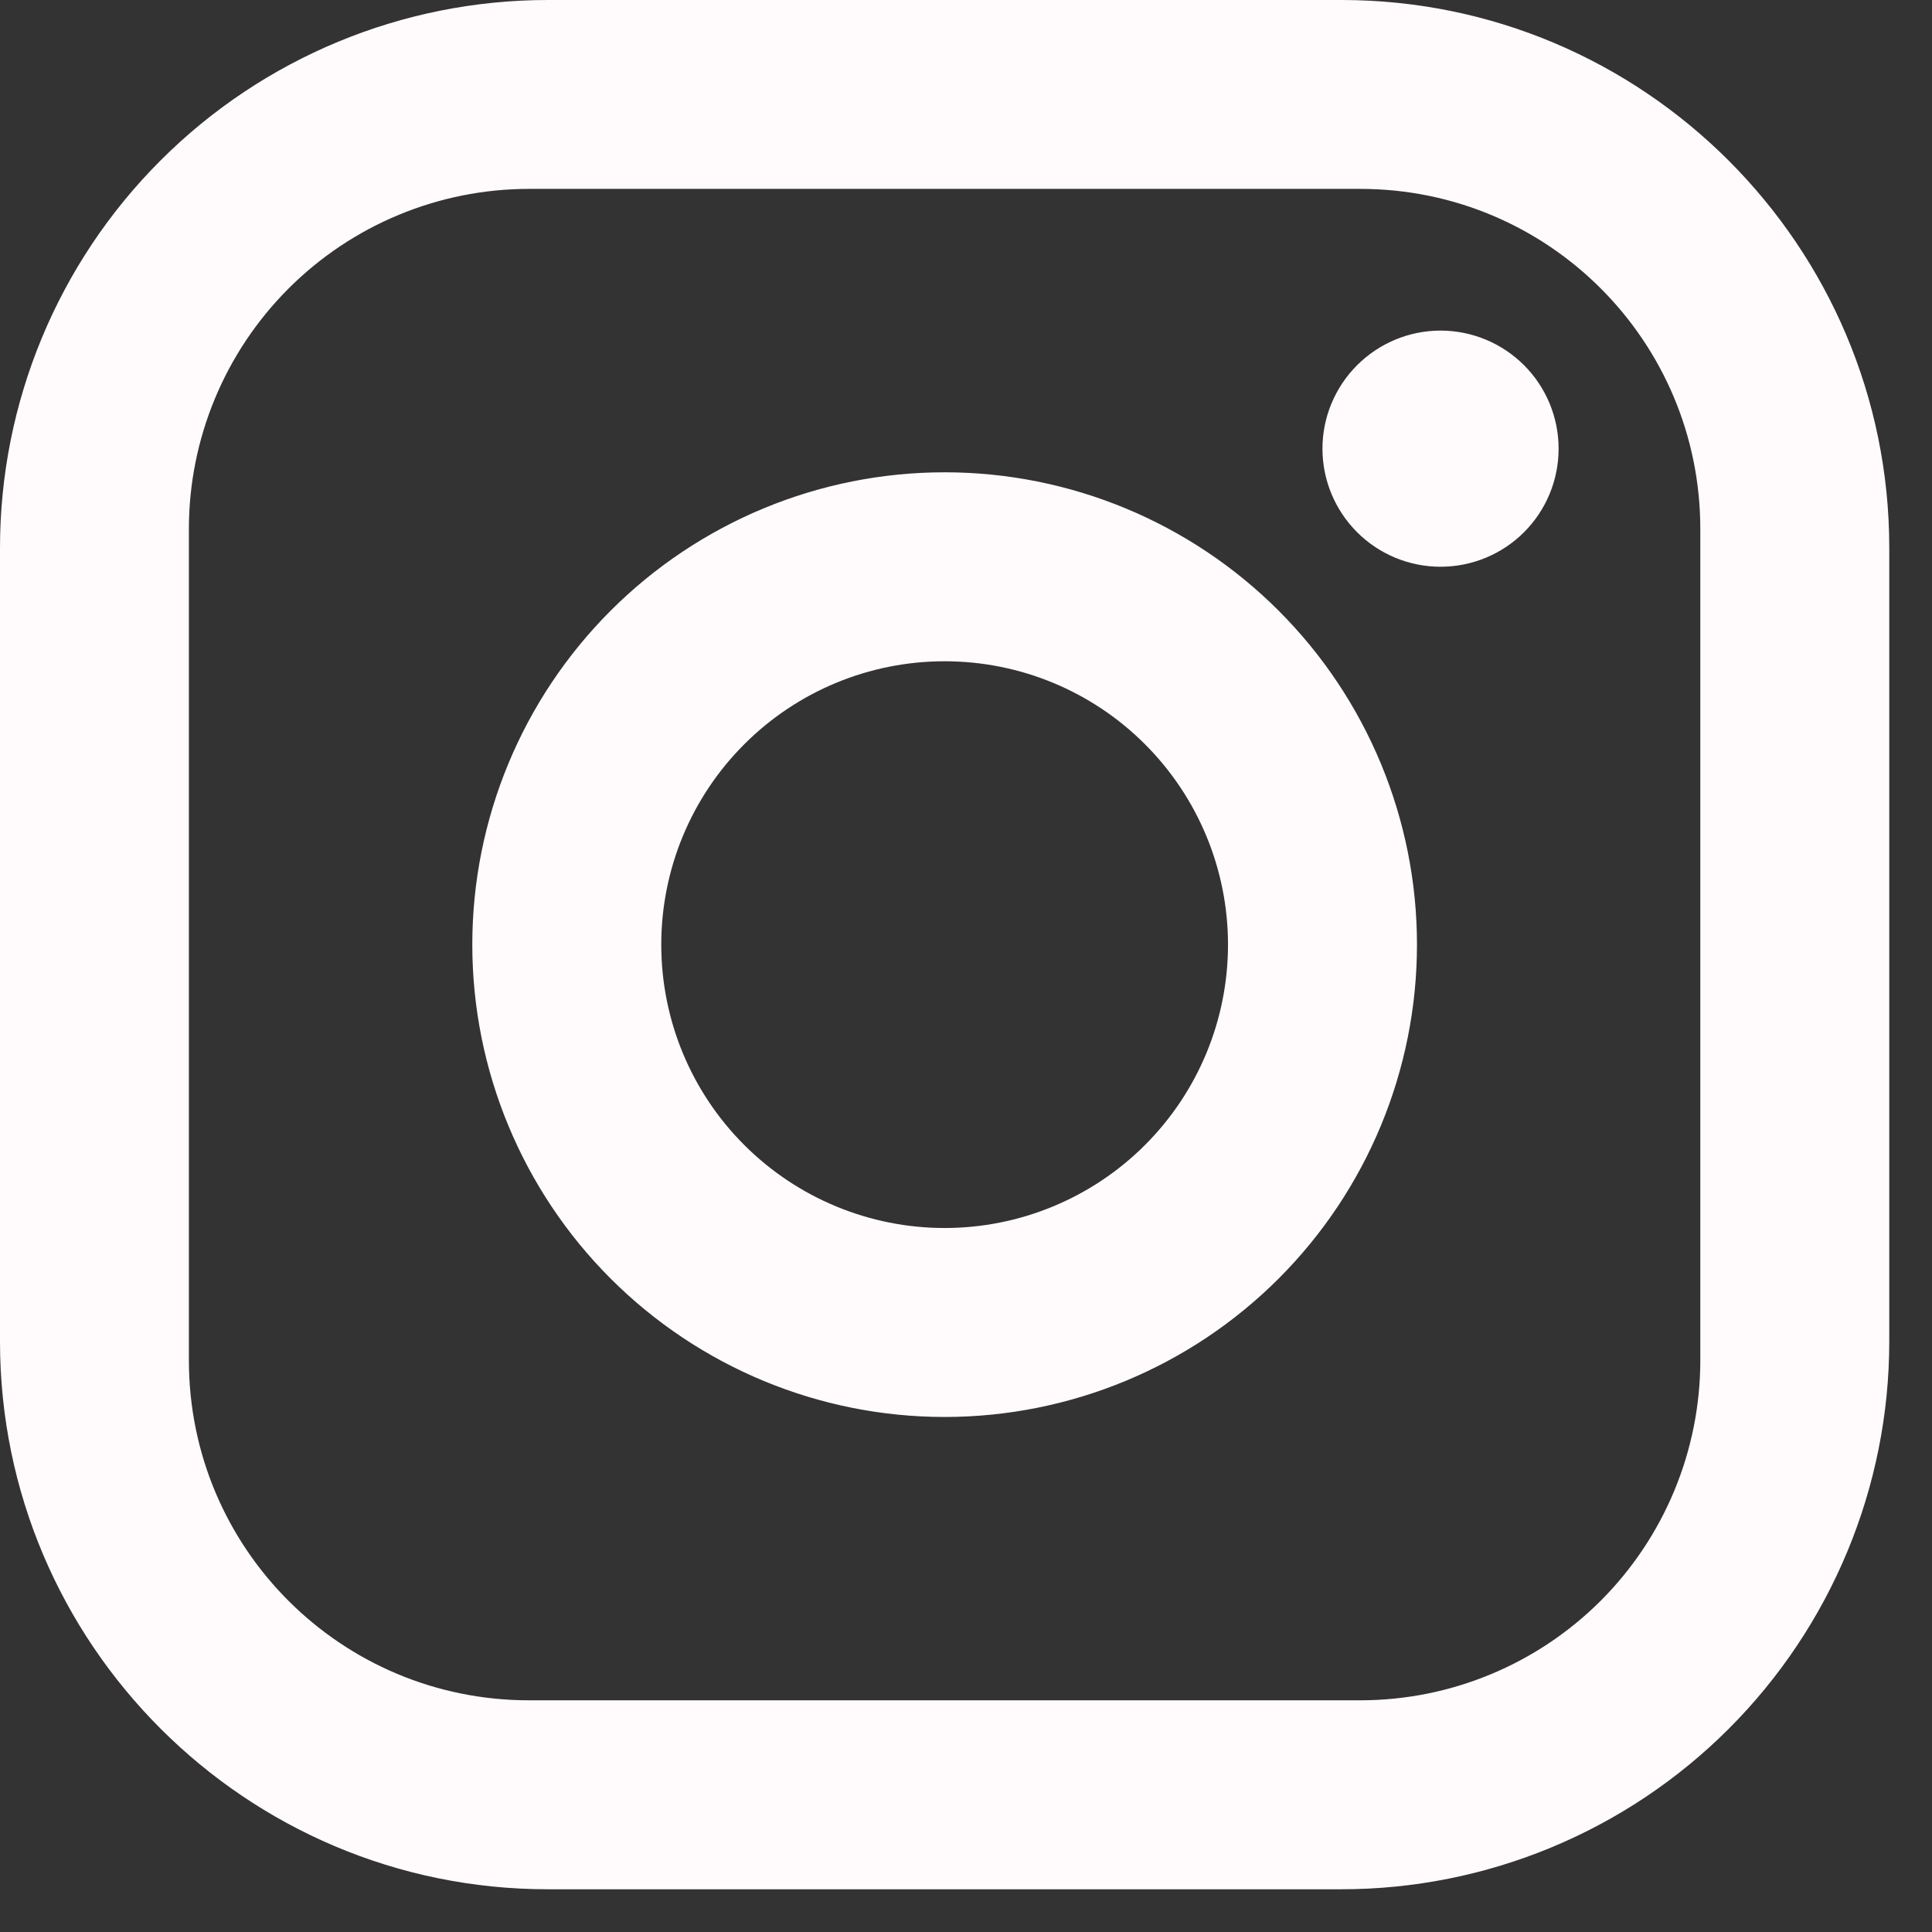 <svg width="26" height="26" viewBox="0 0 26 26" fill="none" xmlns="http://www.w3.org/2000/svg">
<rect x="0" y="0" width="26" height="26" fill="#333333" stroke="none"/>
<path d="M7.373 0H18.052C22.119 0 25.425 3.305 25.425 7.373V18.052C25.425 20.007 24.648 21.882 23.265 23.265C21.882 24.648 20.007 25.425 18.052 25.425H7.373C3.305 25.425 0 22.119 0 18.052V7.373C0 5.418 0.777 3.542 2.16 2.16C3.542 0.777 5.418 0 7.373 0ZM7.119 2.542C5.905 2.542 4.741 3.025 3.883 3.883C3.025 4.741 2.542 5.905 2.542 7.119V18.306C2.542 20.835 4.589 22.882 7.119 22.882H18.306C19.52 22.882 20.683 22.4 21.542 21.542C22.4 20.683 22.882 19.52 22.882 18.306V7.119C22.882 4.589 20.835 2.542 18.306 2.542H7.119ZM19.386 4.449C19.808 4.449 20.212 4.617 20.51 4.915C20.808 5.213 20.975 5.617 20.975 6.038C20.975 6.46 20.808 6.864 20.51 7.162C20.212 7.46 19.808 7.627 19.386 7.627C18.965 7.627 18.561 7.46 18.263 7.162C17.965 6.864 17.797 6.46 17.797 6.038C17.797 5.617 17.965 5.213 18.263 4.915C18.561 4.617 18.965 4.449 19.386 4.449ZM12.712 6.356C14.398 6.356 16.015 7.026 17.207 8.218C18.399 9.41 19.069 11.027 19.069 12.712C19.069 14.398 18.399 16.015 17.207 17.207C16.015 18.399 14.398 19.069 12.712 19.069C11.027 19.069 9.41 18.399 8.218 17.207C7.026 16.015 6.356 14.398 6.356 12.712C6.356 11.027 7.026 9.41 8.218 8.218C9.41 7.026 11.027 6.356 12.712 6.356ZM12.712 8.899C11.701 8.899 10.731 9.3 10.016 10.016C9.3 10.731 8.899 11.701 8.899 12.712C8.899 13.724 9.3 14.694 10.016 15.409C10.731 16.124 11.701 16.526 12.712 16.526C13.724 16.526 14.694 16.124 15.409 15.409C16.124 14.694 16.526 13.724 16.526 12.712C16.526 11.701 16.124 10.731 15.409 10.016C14.694 9.3 13.724 8.899 12.712 8.899Z" fill="#FFFBFD"/>
</svg>
